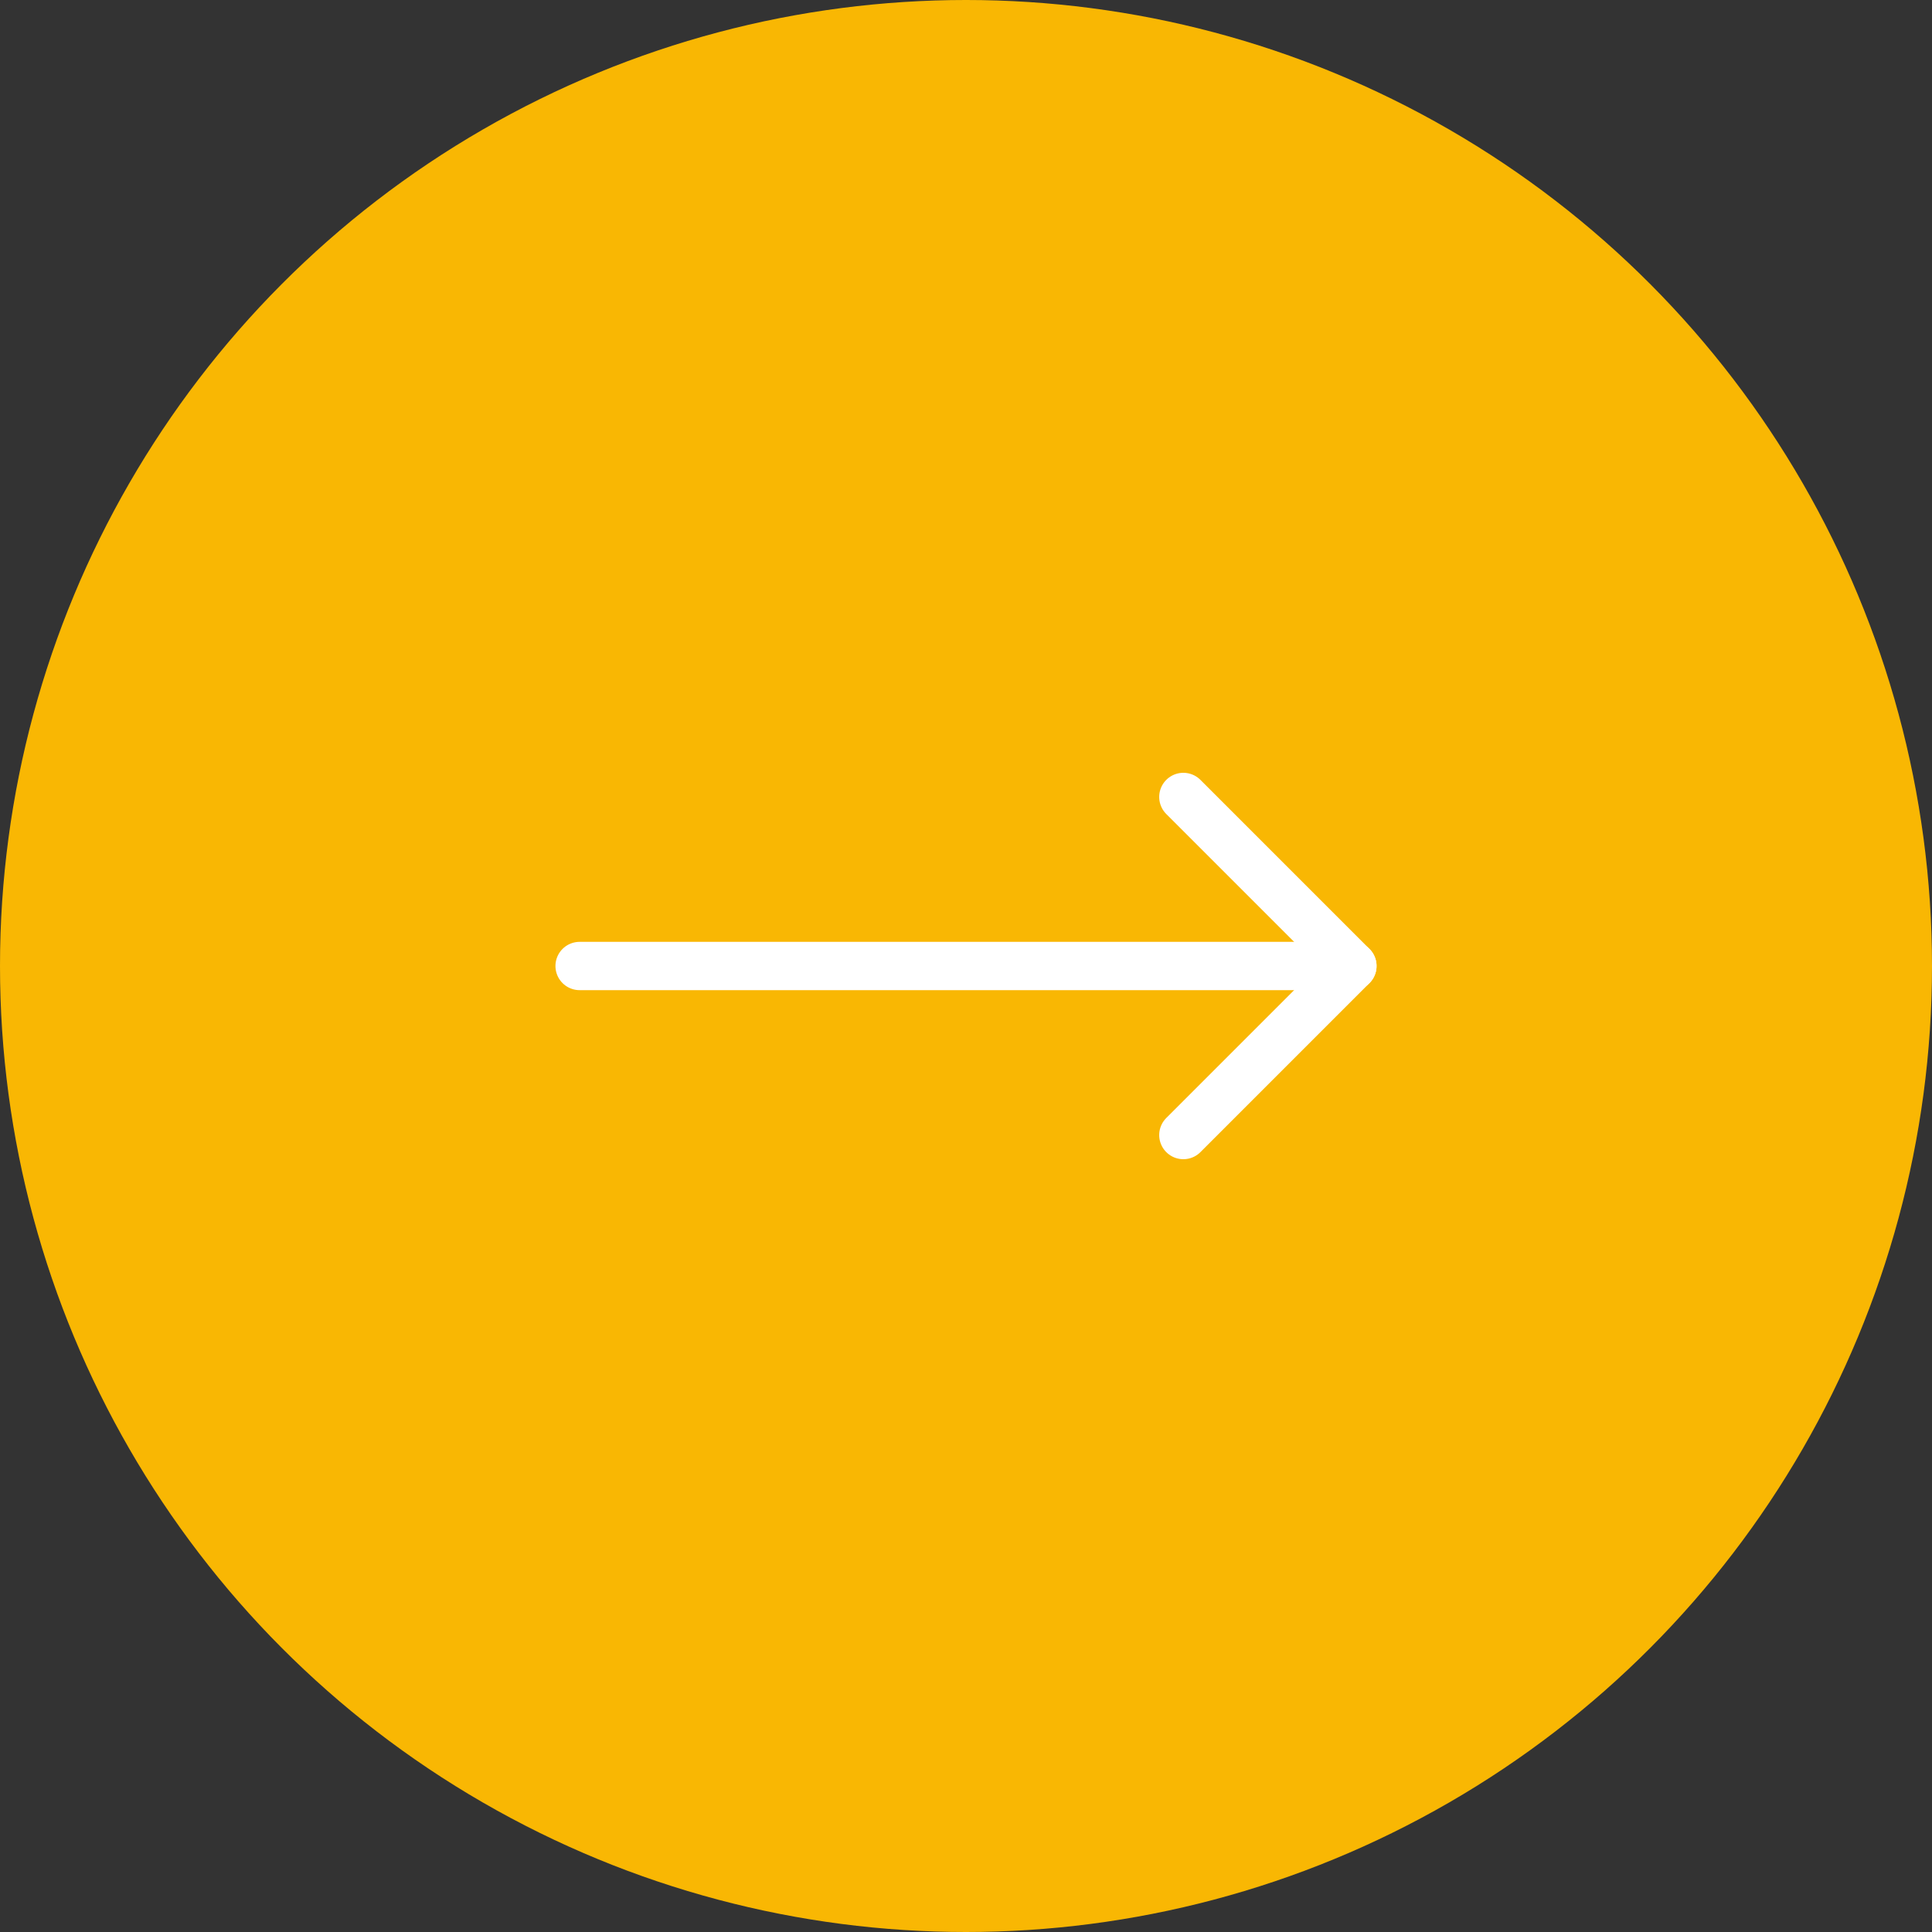 <svg width="80" height="80" viewBox="0 0 80 80" fill="none" xmlns="http://www.w3.org/2000/svg">
<rect x="0" y="0" width="80" height="80" fill="#333333" stroke="none"/>
<circle cx="40" cy="40" r="40" transform="rotate(-180 40 40)" fill="#F9B703"/>
<path d="M24 40L56 40" stroke="white" stroke-width="2" stroke-linecap="round" stroke-linejoin="round"/>
<path d="M49 33L56 40L49 47" stroke="white" stroke-width="2" stroke-linecap="round" stroke-linejoin="round"/>
</svg>
